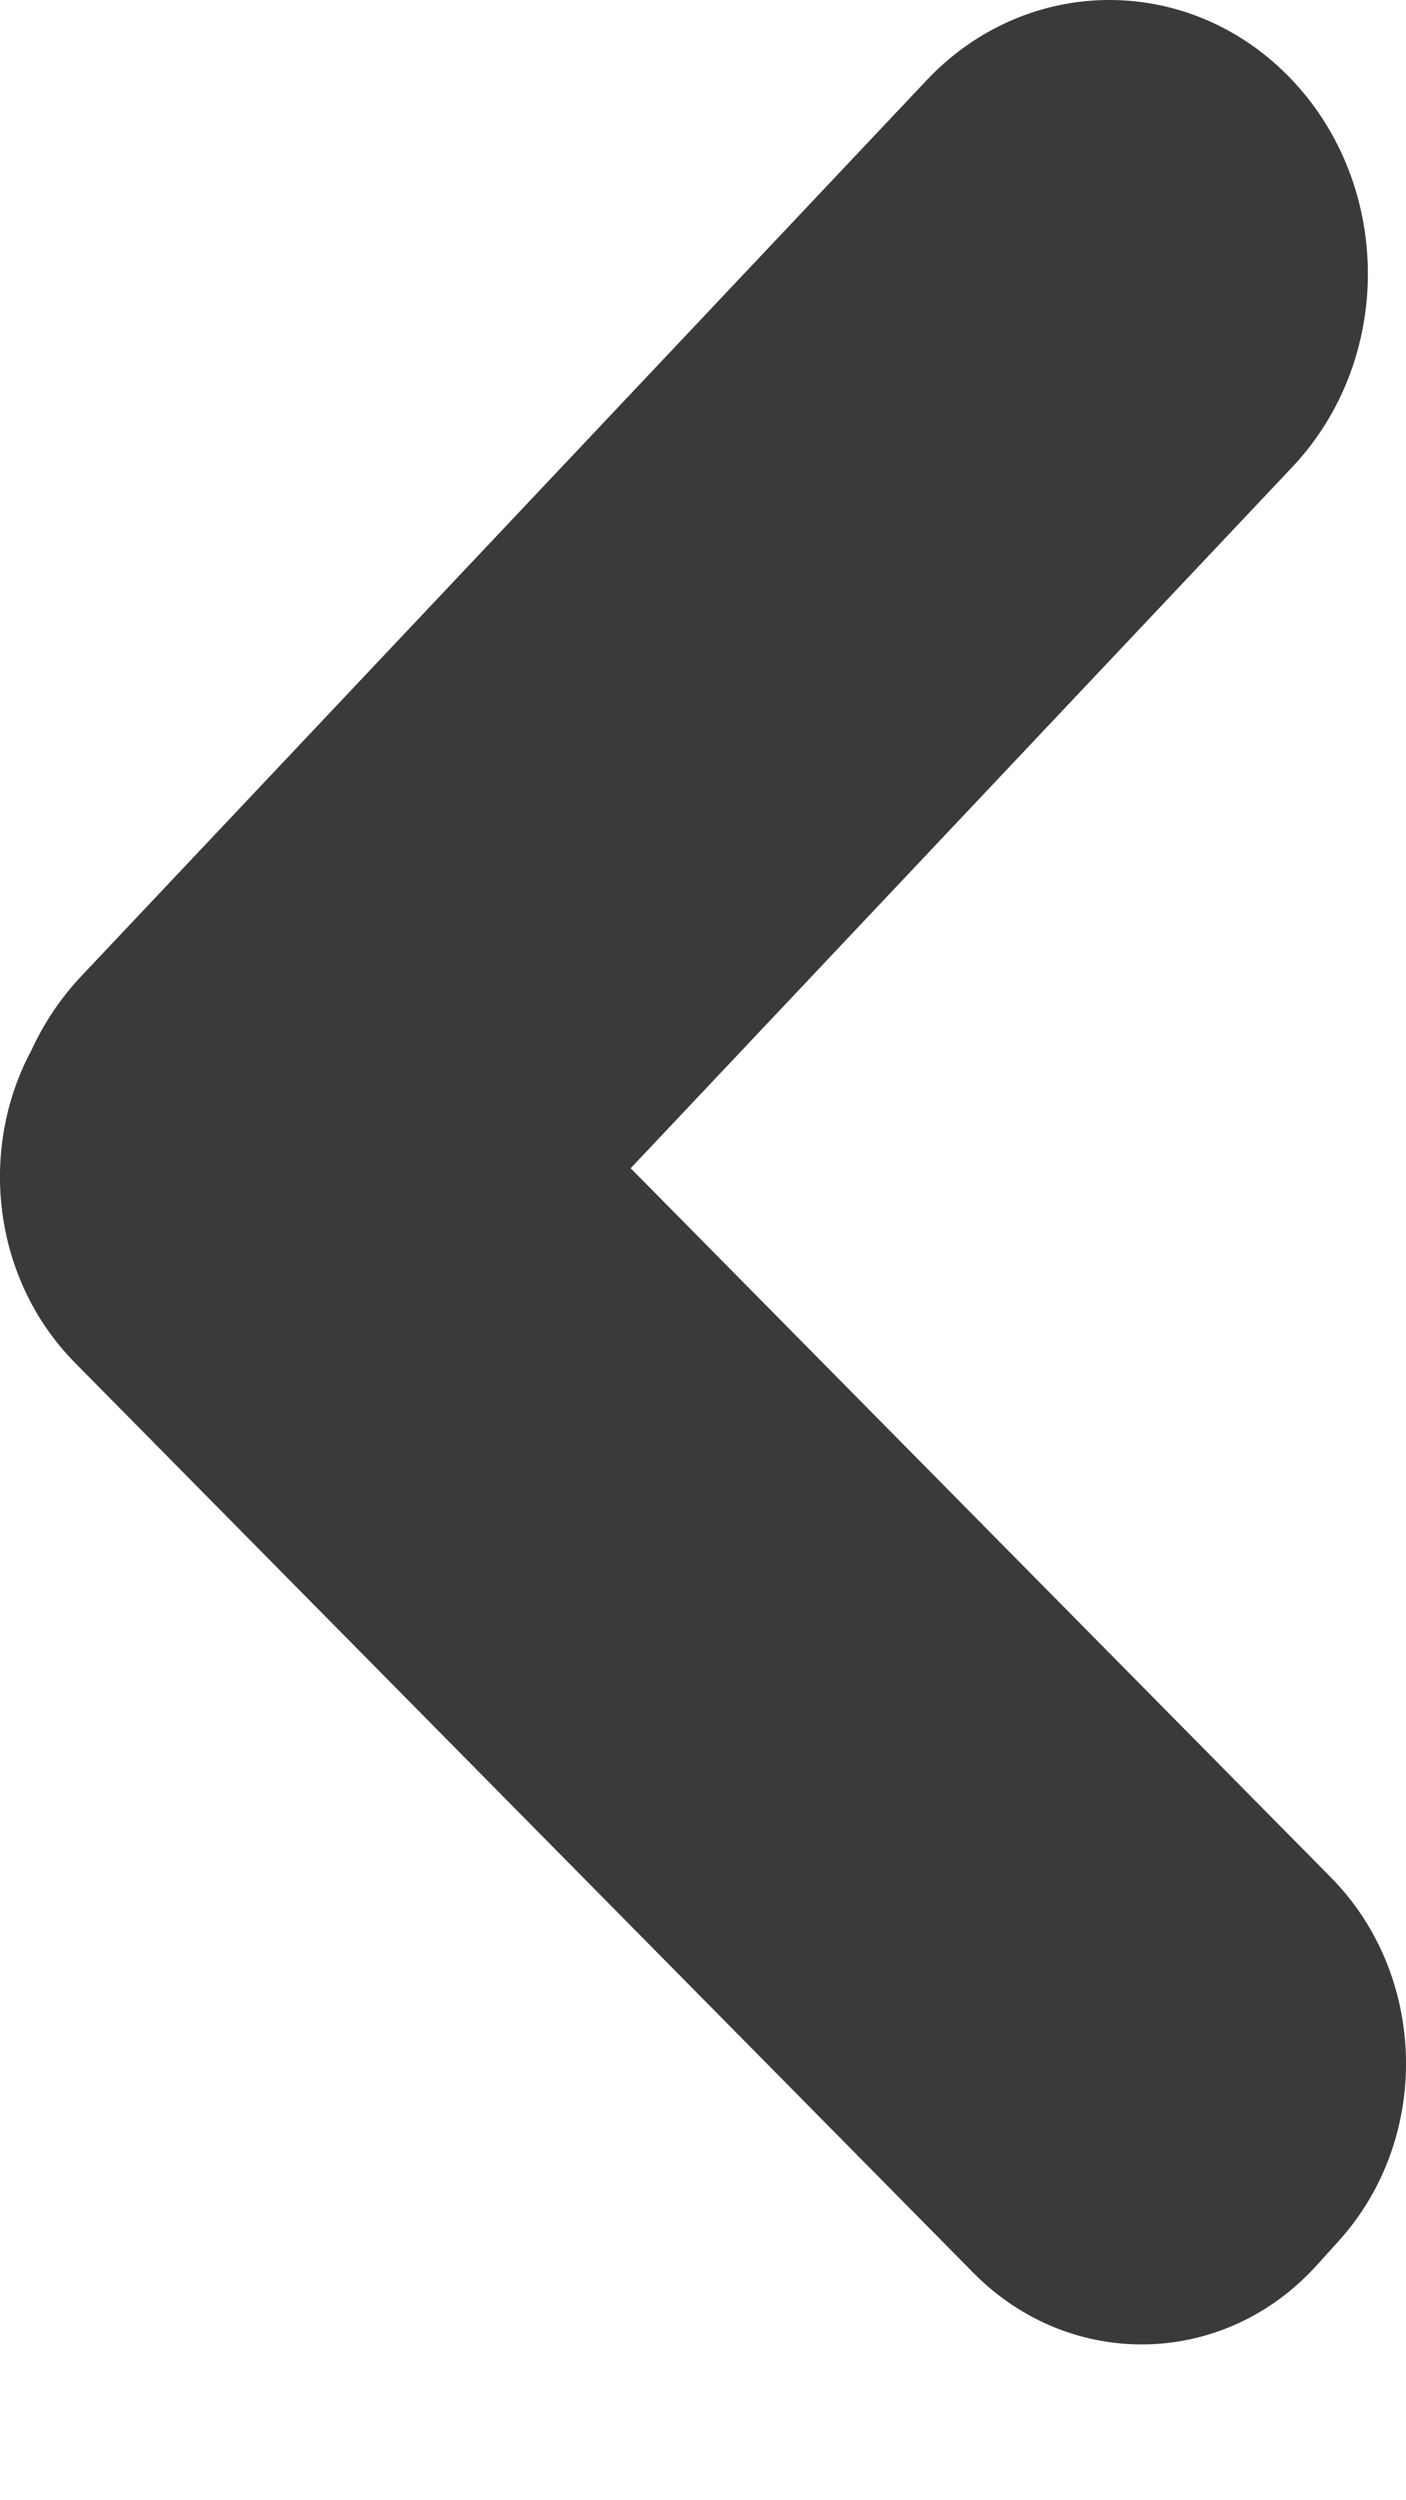 <svg width="9" height="16" viewBox="0 0 9 16" fill="none" xmlns="http://www.w3.org/2000/svg">
<path fill-rule="evenodd" clip-rule="evenodd" d="M8.271 0.512C7.624 -0.171 6.577 -0.171 5.931 0.514L0.521 6.246C0.386 6.389 0.28 6.55 0.201 6.721C-0.142 7.361 -0.045 8.19 0.481 8.722L6.231 14.545C6.852 15.174 7.836 15.152 8.428 14.497L8.57 14.34C9.163 13.684 9.14 12.643 8.519 12.014L4.037 7.476L8.272 2.989C8.918 2.305 8.917 1.196 8.271 0.512Z" fill="#3A3A3A"/>
</svg>
